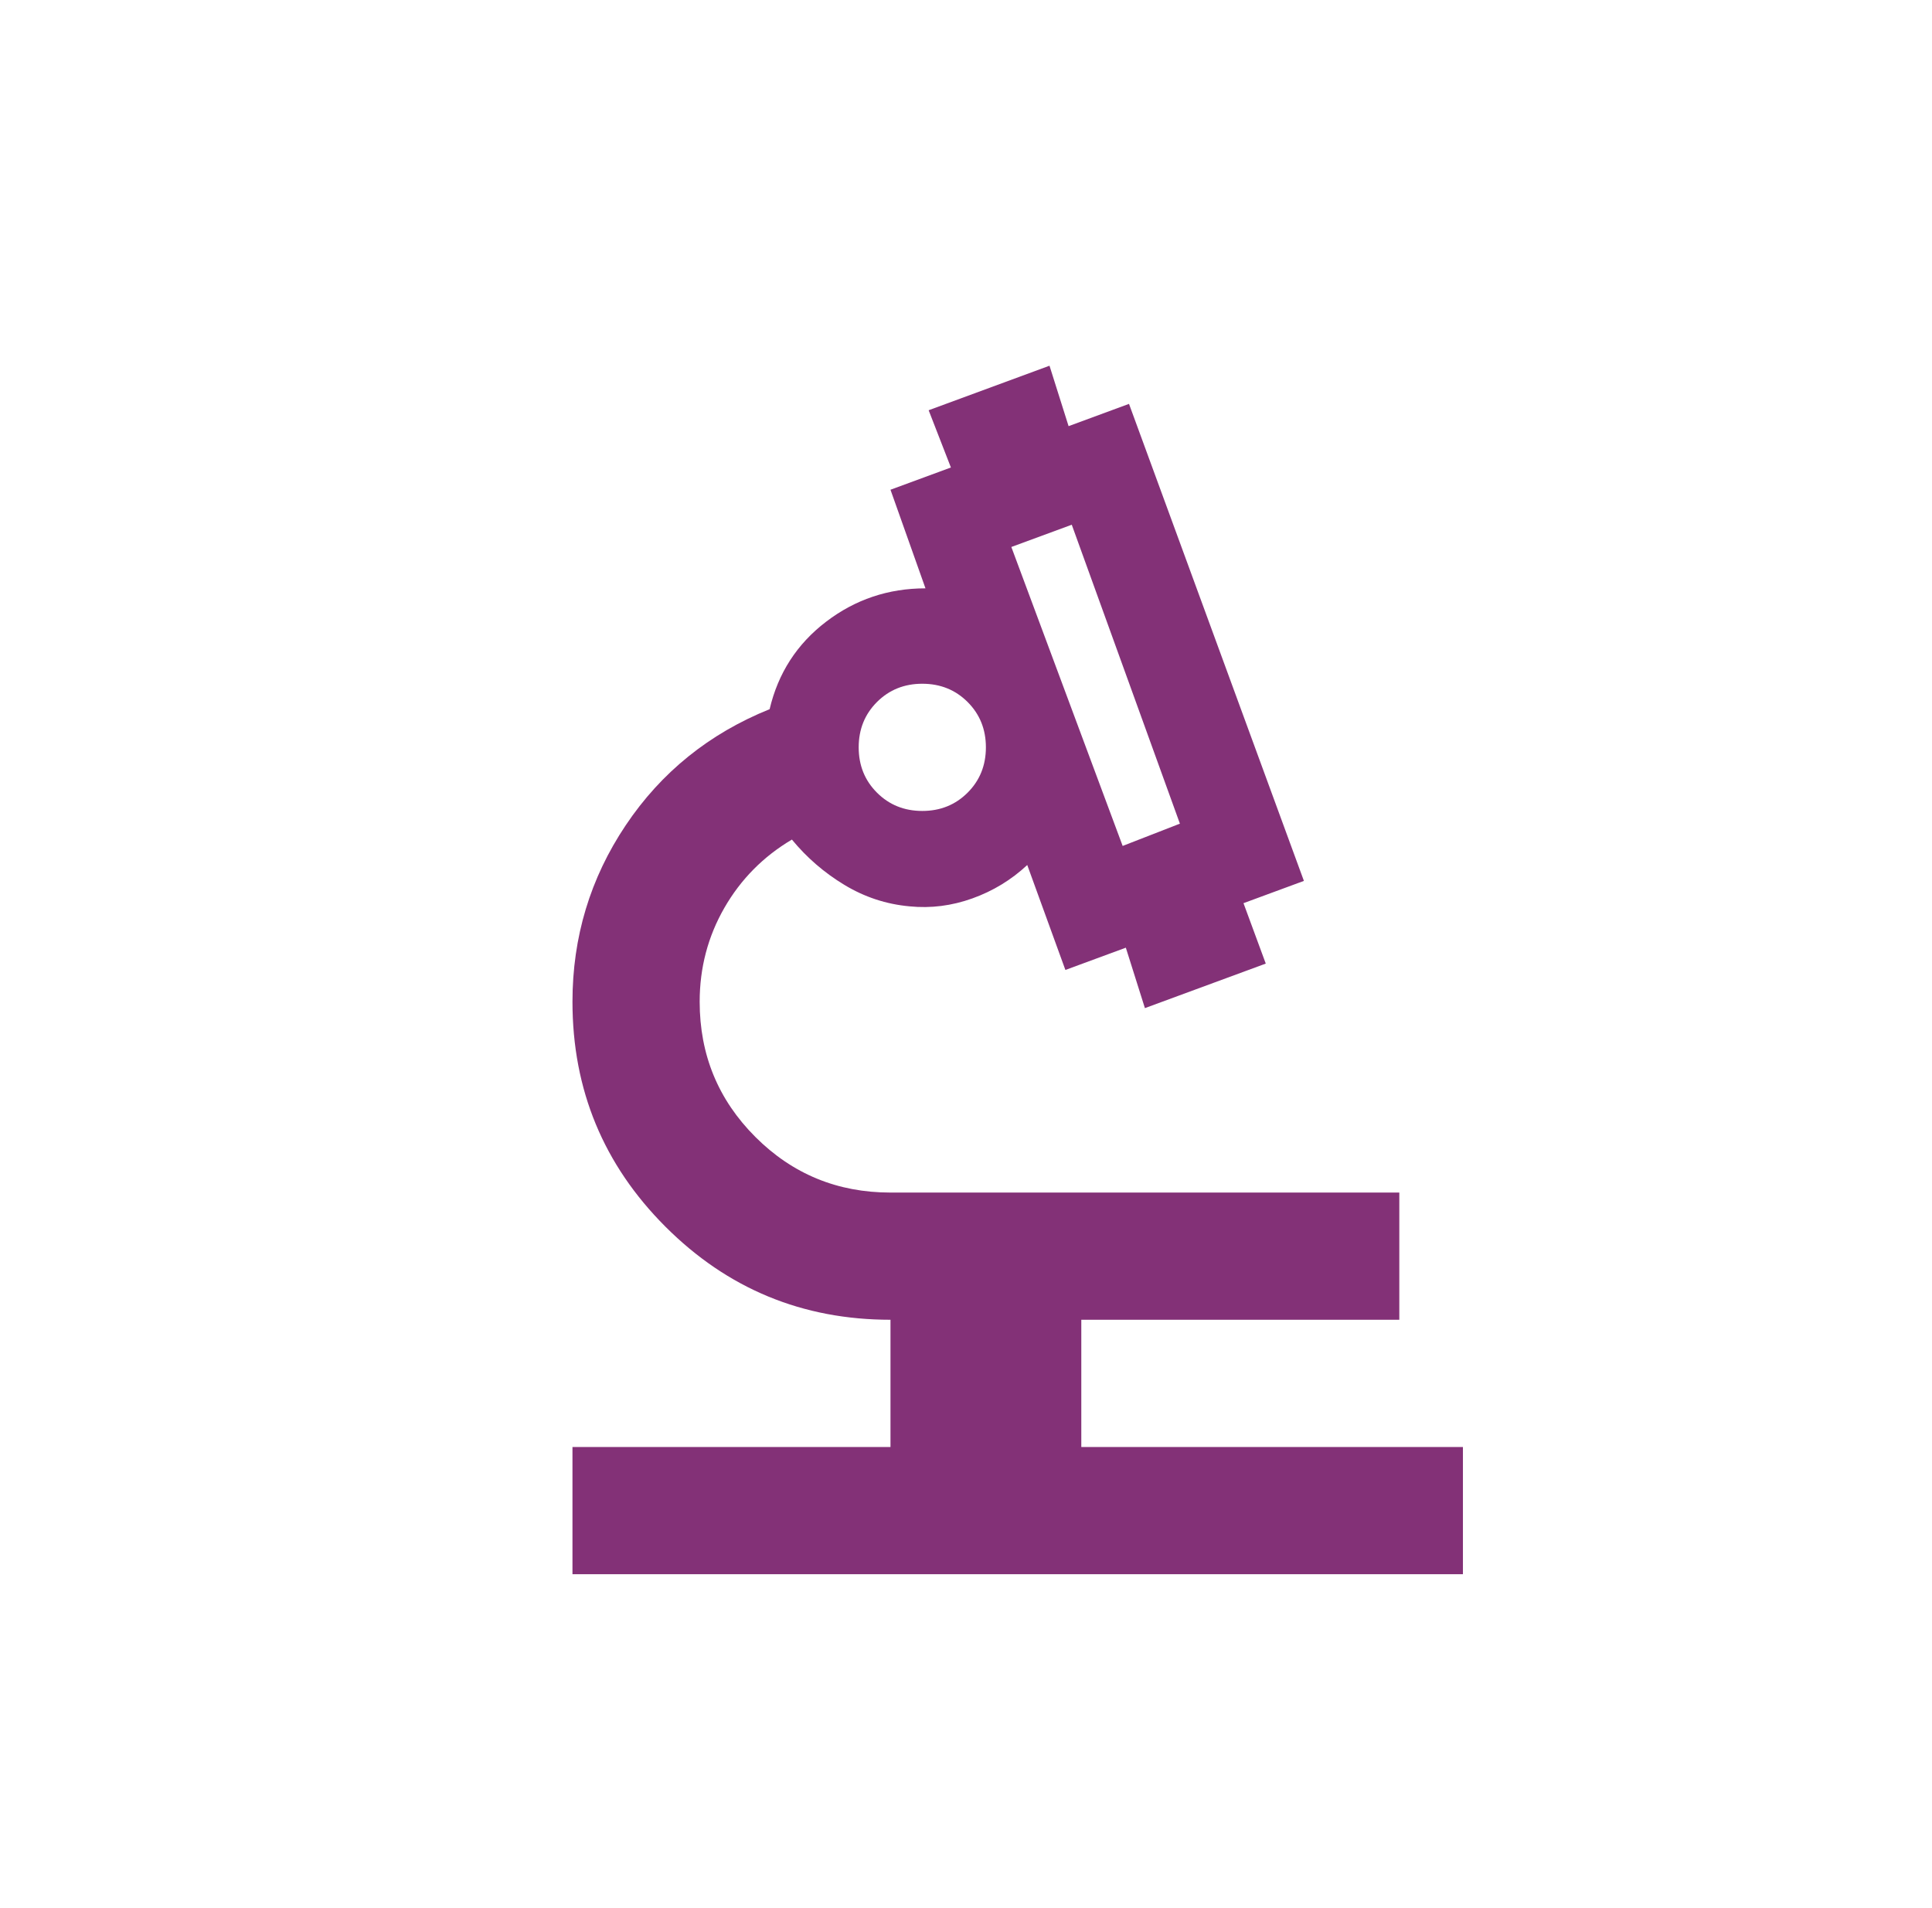 <svg width="81" height="80" viewBox="0 0 81 80" fill="none" xmlns="http://www.w3.org/2000/svg">
<g style="mix-blend-mode:multiply">
<mask id="mask0_1189_2359" style="mask-type:alpha" maskUnits="userSpaceOnUse" x="10" y="10" width="65" height="64">
<rect x="10.668" y="10" width="64" height="64" fill="#D9D9D9"/>
</mask>
<g mask="url(#mask0_1189_2359)">
<path d="M24.001 66V60.667H37.334V55.333C33.645 55.333 30.501 54.033 27.901 51.433C25.301 48.833 24.001 45.689 24.001 42C24.001 39.289 24.745 36.822 26.234 34.6C27.723 32.378 29.734 30.756 32.267 29.733C32.623 28.222 33.412 27 34.634 26.067C35.856 25.133 37.245 24.667 38.801 24.667L37.334 20.533L39.867 19.6L38.934 17.2L44.001 15.333L44.801 17.867L47.334 16.933L54.667 36.933L52.134 37.867L53.068 40.4L48.001 42.267L47.201 39.733L44.667 40.667L43.068 36.267C42.401 36.889 41.634 37.356 40.767 37.667C39.901 37.978 39.023 38.089 38.134 38C37.156 37.911 36.245 37.611 35.401 37.1C34.556 36.589 33.823 35.956 33.201 35.2C32.001 35.911 31.056 36.867 30.367 38.067C29.679 39.267 29.334 40.578 29.334 42C29.334 44.222 30.112 46.111 31.668 47.667C33.223 49.222 35.112 50 37.334 50H58.667V55.333H45.334V60.667H61.334V66H24.001ZM47.068 35.467L49.468 34.533L44.934 22L42.401 22.933L47.068 35.467ZM38.667 34C39.423 34 40.056 33.745 40.568 33.233C41.079 32.722 41.334 32.089 41.334 31.333C41.334 30.578 41.079 29.945 40.568 29.433C40.056 28.922 39.423 28.667 38.667 28.667C37.912 28.667 37.279 28.922 36.767 29.433C36.256 29.945 36.001 30.578 36.001 31.333C36.001 32.089 36.256 32.722 36.767 33.233C37.279 33.745 37.912 34 38.667 34Z" fill="#833177"/>
</g>
</g>
</svg>
